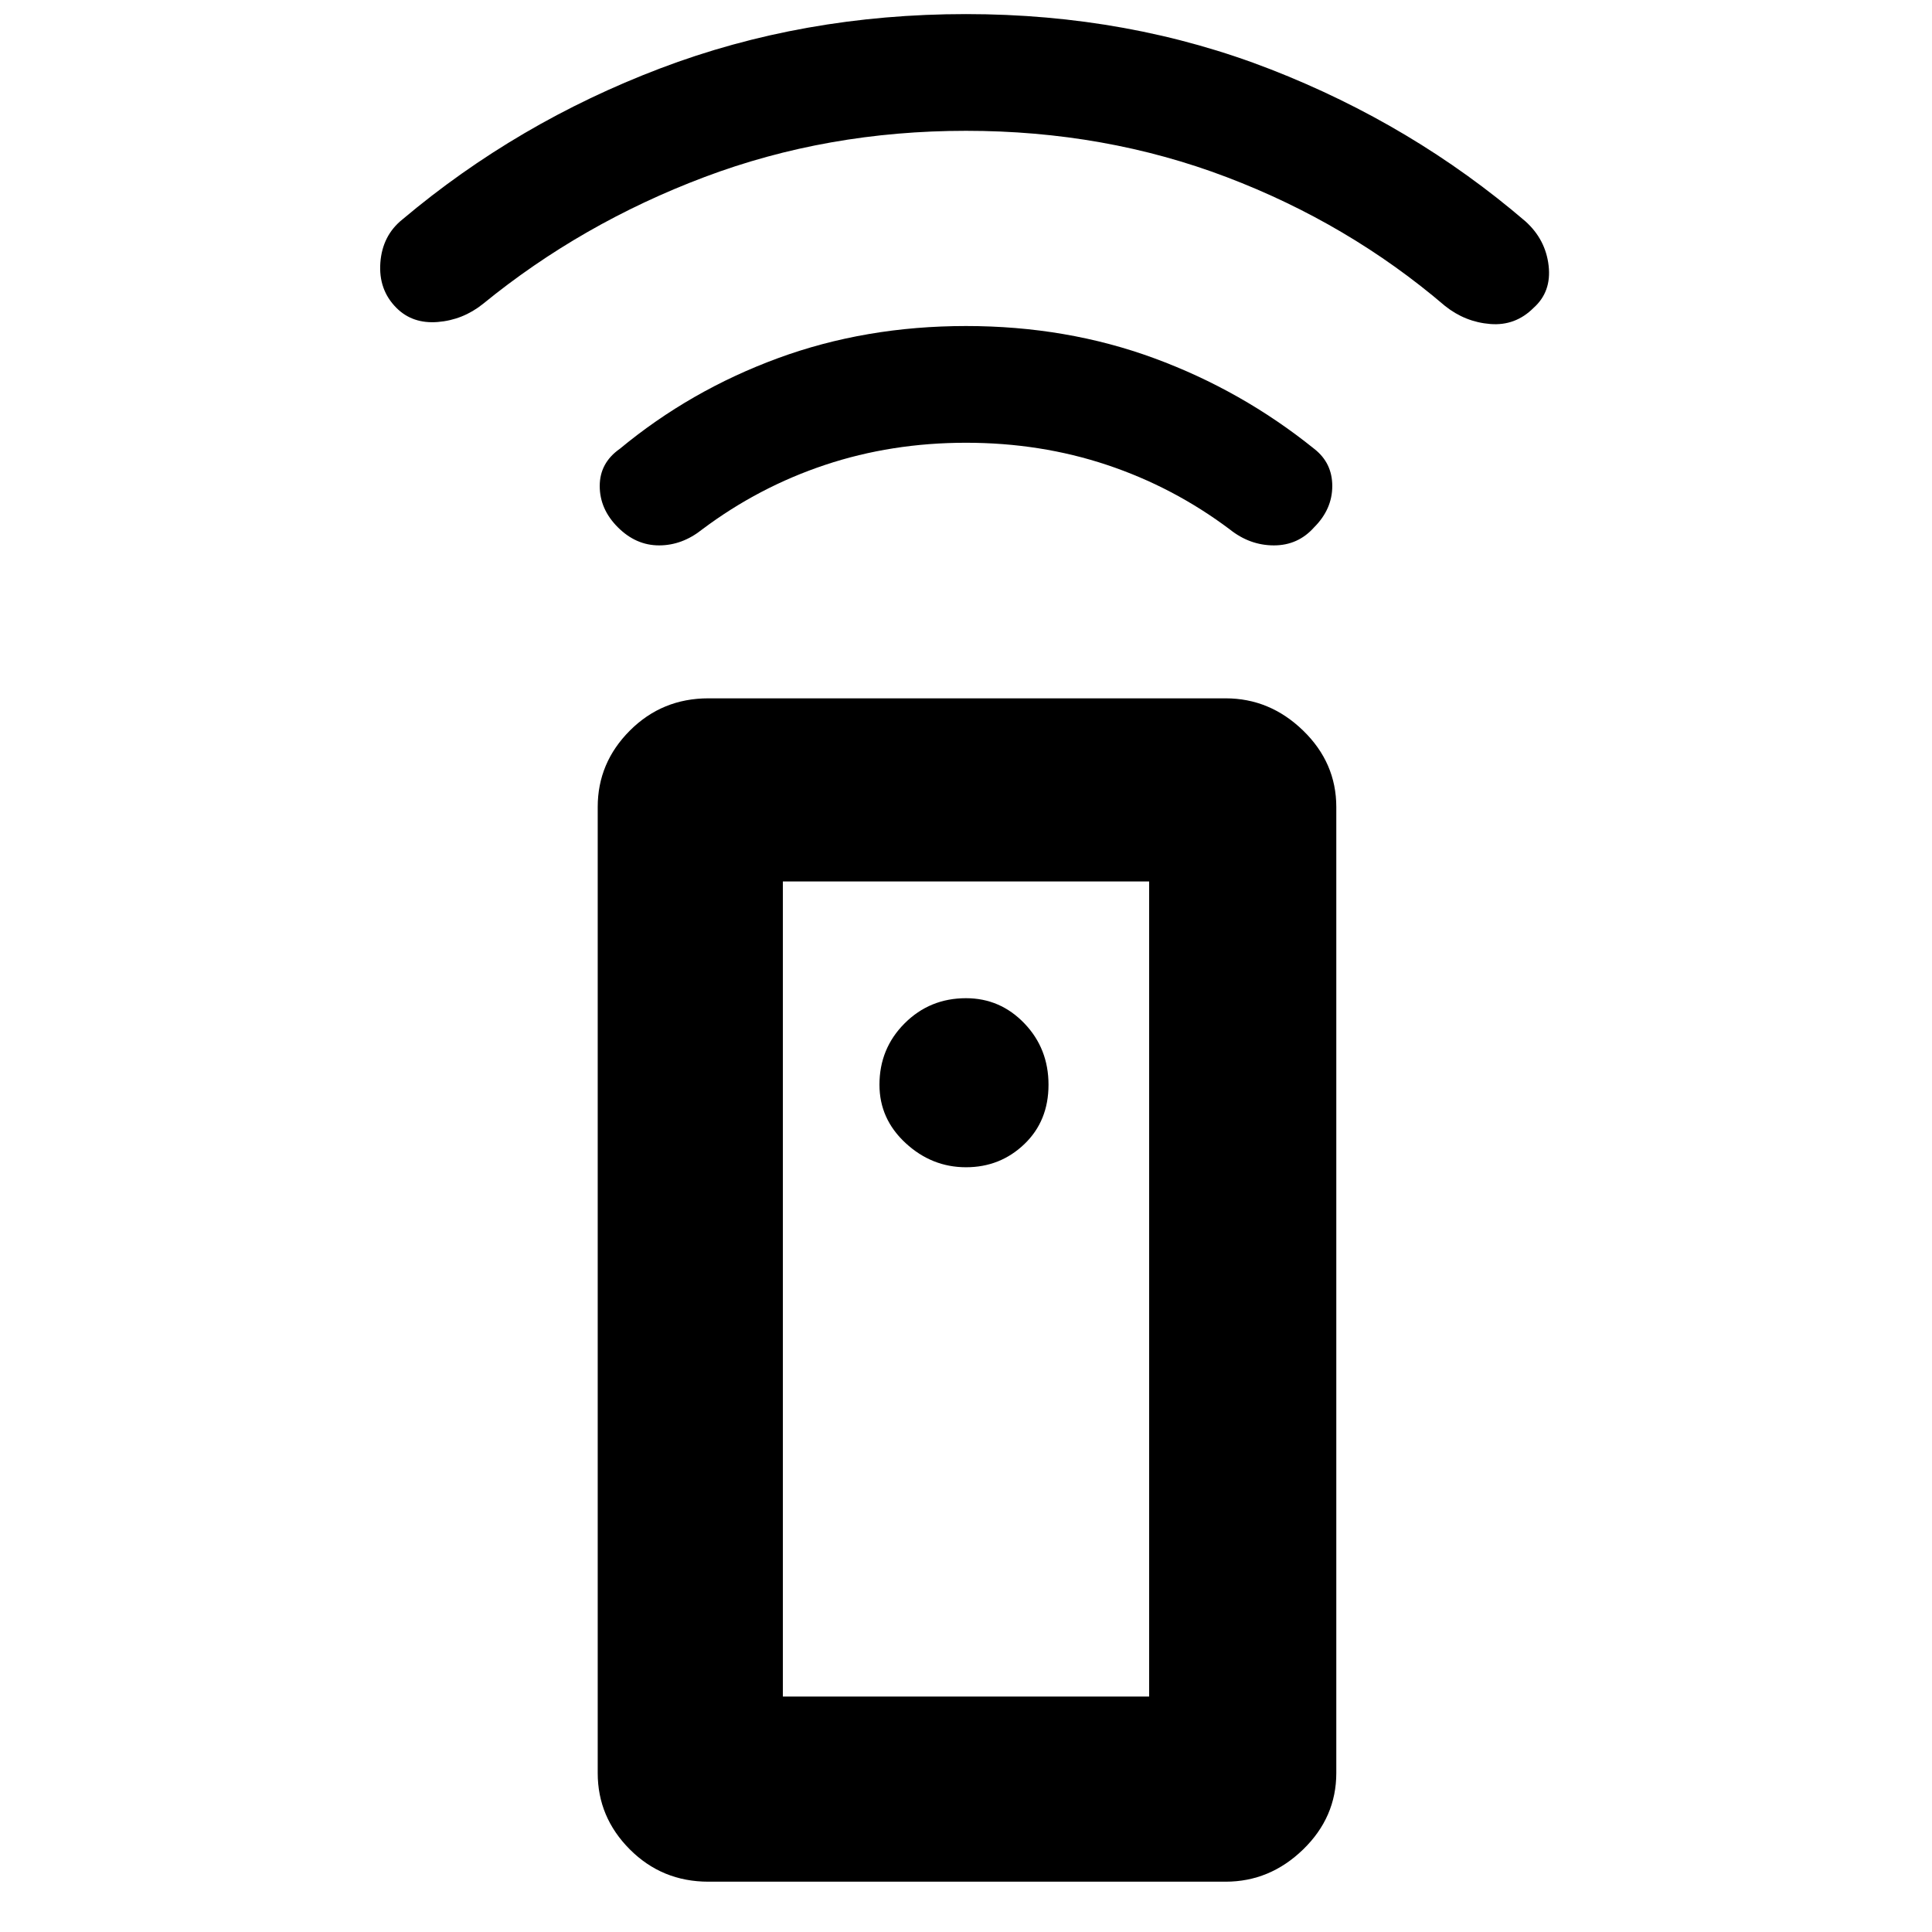 <svg xmlns="http://www.w3.org/2000/svg" height="48" width="48"><path d="M30.45 46.75H17.6Q16.45 46.75 15.65 45.95Q14.85 45.15 14.85 44.05V20.05Q14.85 18.95 15.65 18.15Q16.45 17.35 17.6 17.35H30.45Q31.55 17.35 32.375 18.15Q33.2 18.95 33.2 20.05V44.05Q33.2 45.15 32.375 45.95Q31.55 46.75 30.45 46.75ZM24 29Q24.85 29 25.45 28.425Q26.05 27.85 26.05 26.95Q26.05 26.05 25.45 25.425Q24.85 24.8 24 24.8Q23.1 24.8 22.475 25.425Q21.85 26.05 21.85 26.95Q21.85 27.8 22.5 28.4Q23.15 29 24 29ZM24 11Q22.15 11 20.5 11.55Q18.85 12.1 17.45 13.15Q16.95 13.55 16.375 13.55Q15.8 13.55 15.35 13.1Q14.9 12.65 14.9 12.075Q14.9 11.5 15.4 11.15Q17.15 9.7 19.325 8.9Q21.5 8.1 24 8.1Q26.5 8.1 28.675 8.9Q30.85 9.7 32.65 11.15Q33.1 11.5 33.1 12.075Q33.1 12.65 32.65 13.1Q32.25 13.55 31.65 13.55Q31.05 13.55 30.55 13.15Q29.15 12.1 27.5 11.55Q25.85 11 24 11ZM24 3.25Q20.55 3.25 17.5 4.4Q14.45 5.55 12 7.55Q11.5 7.95 10.875 8Q10.25 8.05 9.85 7.65Q9.4 7.2 9.45 6.525Q9.5 5.85 10 5.45Q12.85 3.05 16.4 1.7Q19.95 0.35 24 0.35Q28.05 0.35 31.575 1.725Q35.1 3.1 37.9 5.5Q38.4 5.95 38.475 6.6Q38.55 7.25 38.1 7.65Q37.65 8.1 37.025 8.05Q36.4 8 35.9 7.6Q33.5 5.55 30.475 4.4Q27.45 3.25 24 3.25ZM19.45 42.15H28.55V21.9H19.45ZM19.45 42.15H28.55Z"/></svg>
